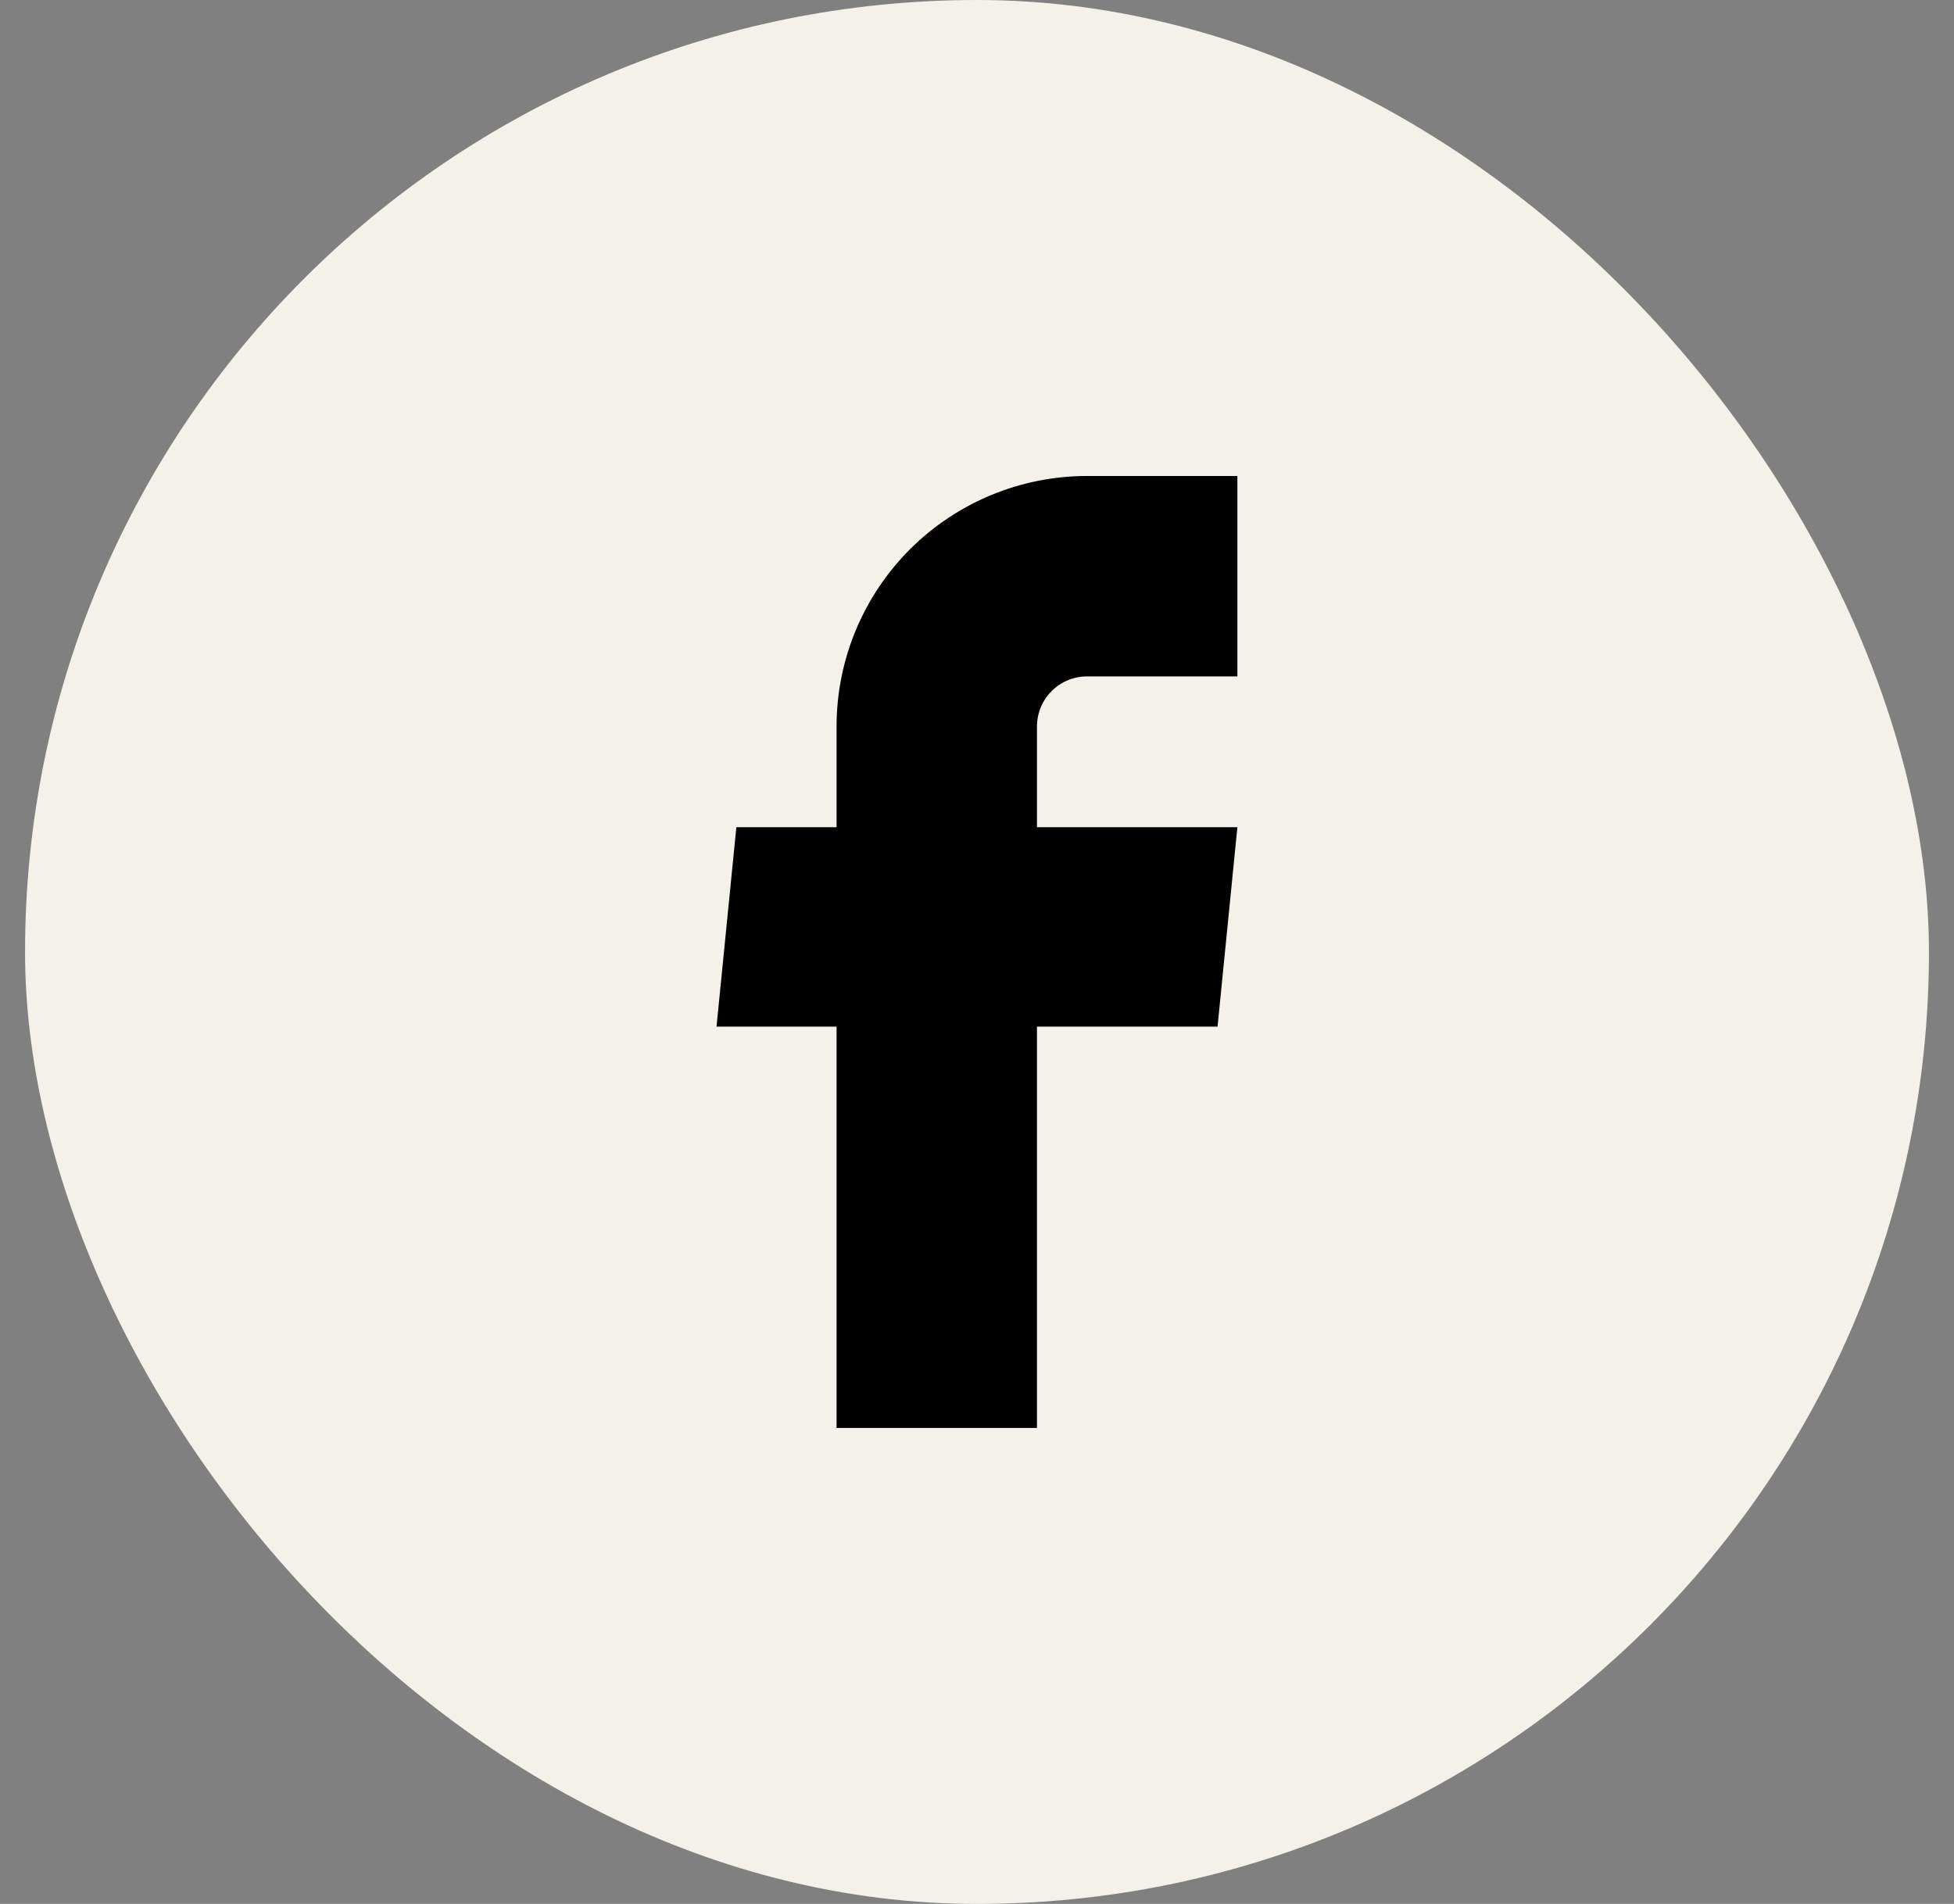 <svg width="39" height="38" viewBox="0 0 39 38" fill="none" xmlns="http://www.w3.org/2000/svg">
<rect x="0" y="0" width="39" height="38" fill="#808080" stroke="none"/>
<rect x="0.5" width="38" height="38" rx="19" fill="#F4F1E9"/>
<path d="M16.697 28.5H20.697V20.49H24.301L24.697 16.51H20.697V14.5C20.697 14.235 20.802 13.98 20.99 13.793C21.177 13.605 21.432 13.5 21.697 13.5H24.697V9.5H21.697C20.371 9.5 19.099 10.027 18.161 10.964C17.224 11.902 16.697 13.174 16.697 14.5V16.51H14.697L14.301 20.49H16.697V28.5Z" fill="black"/>
</svg>
